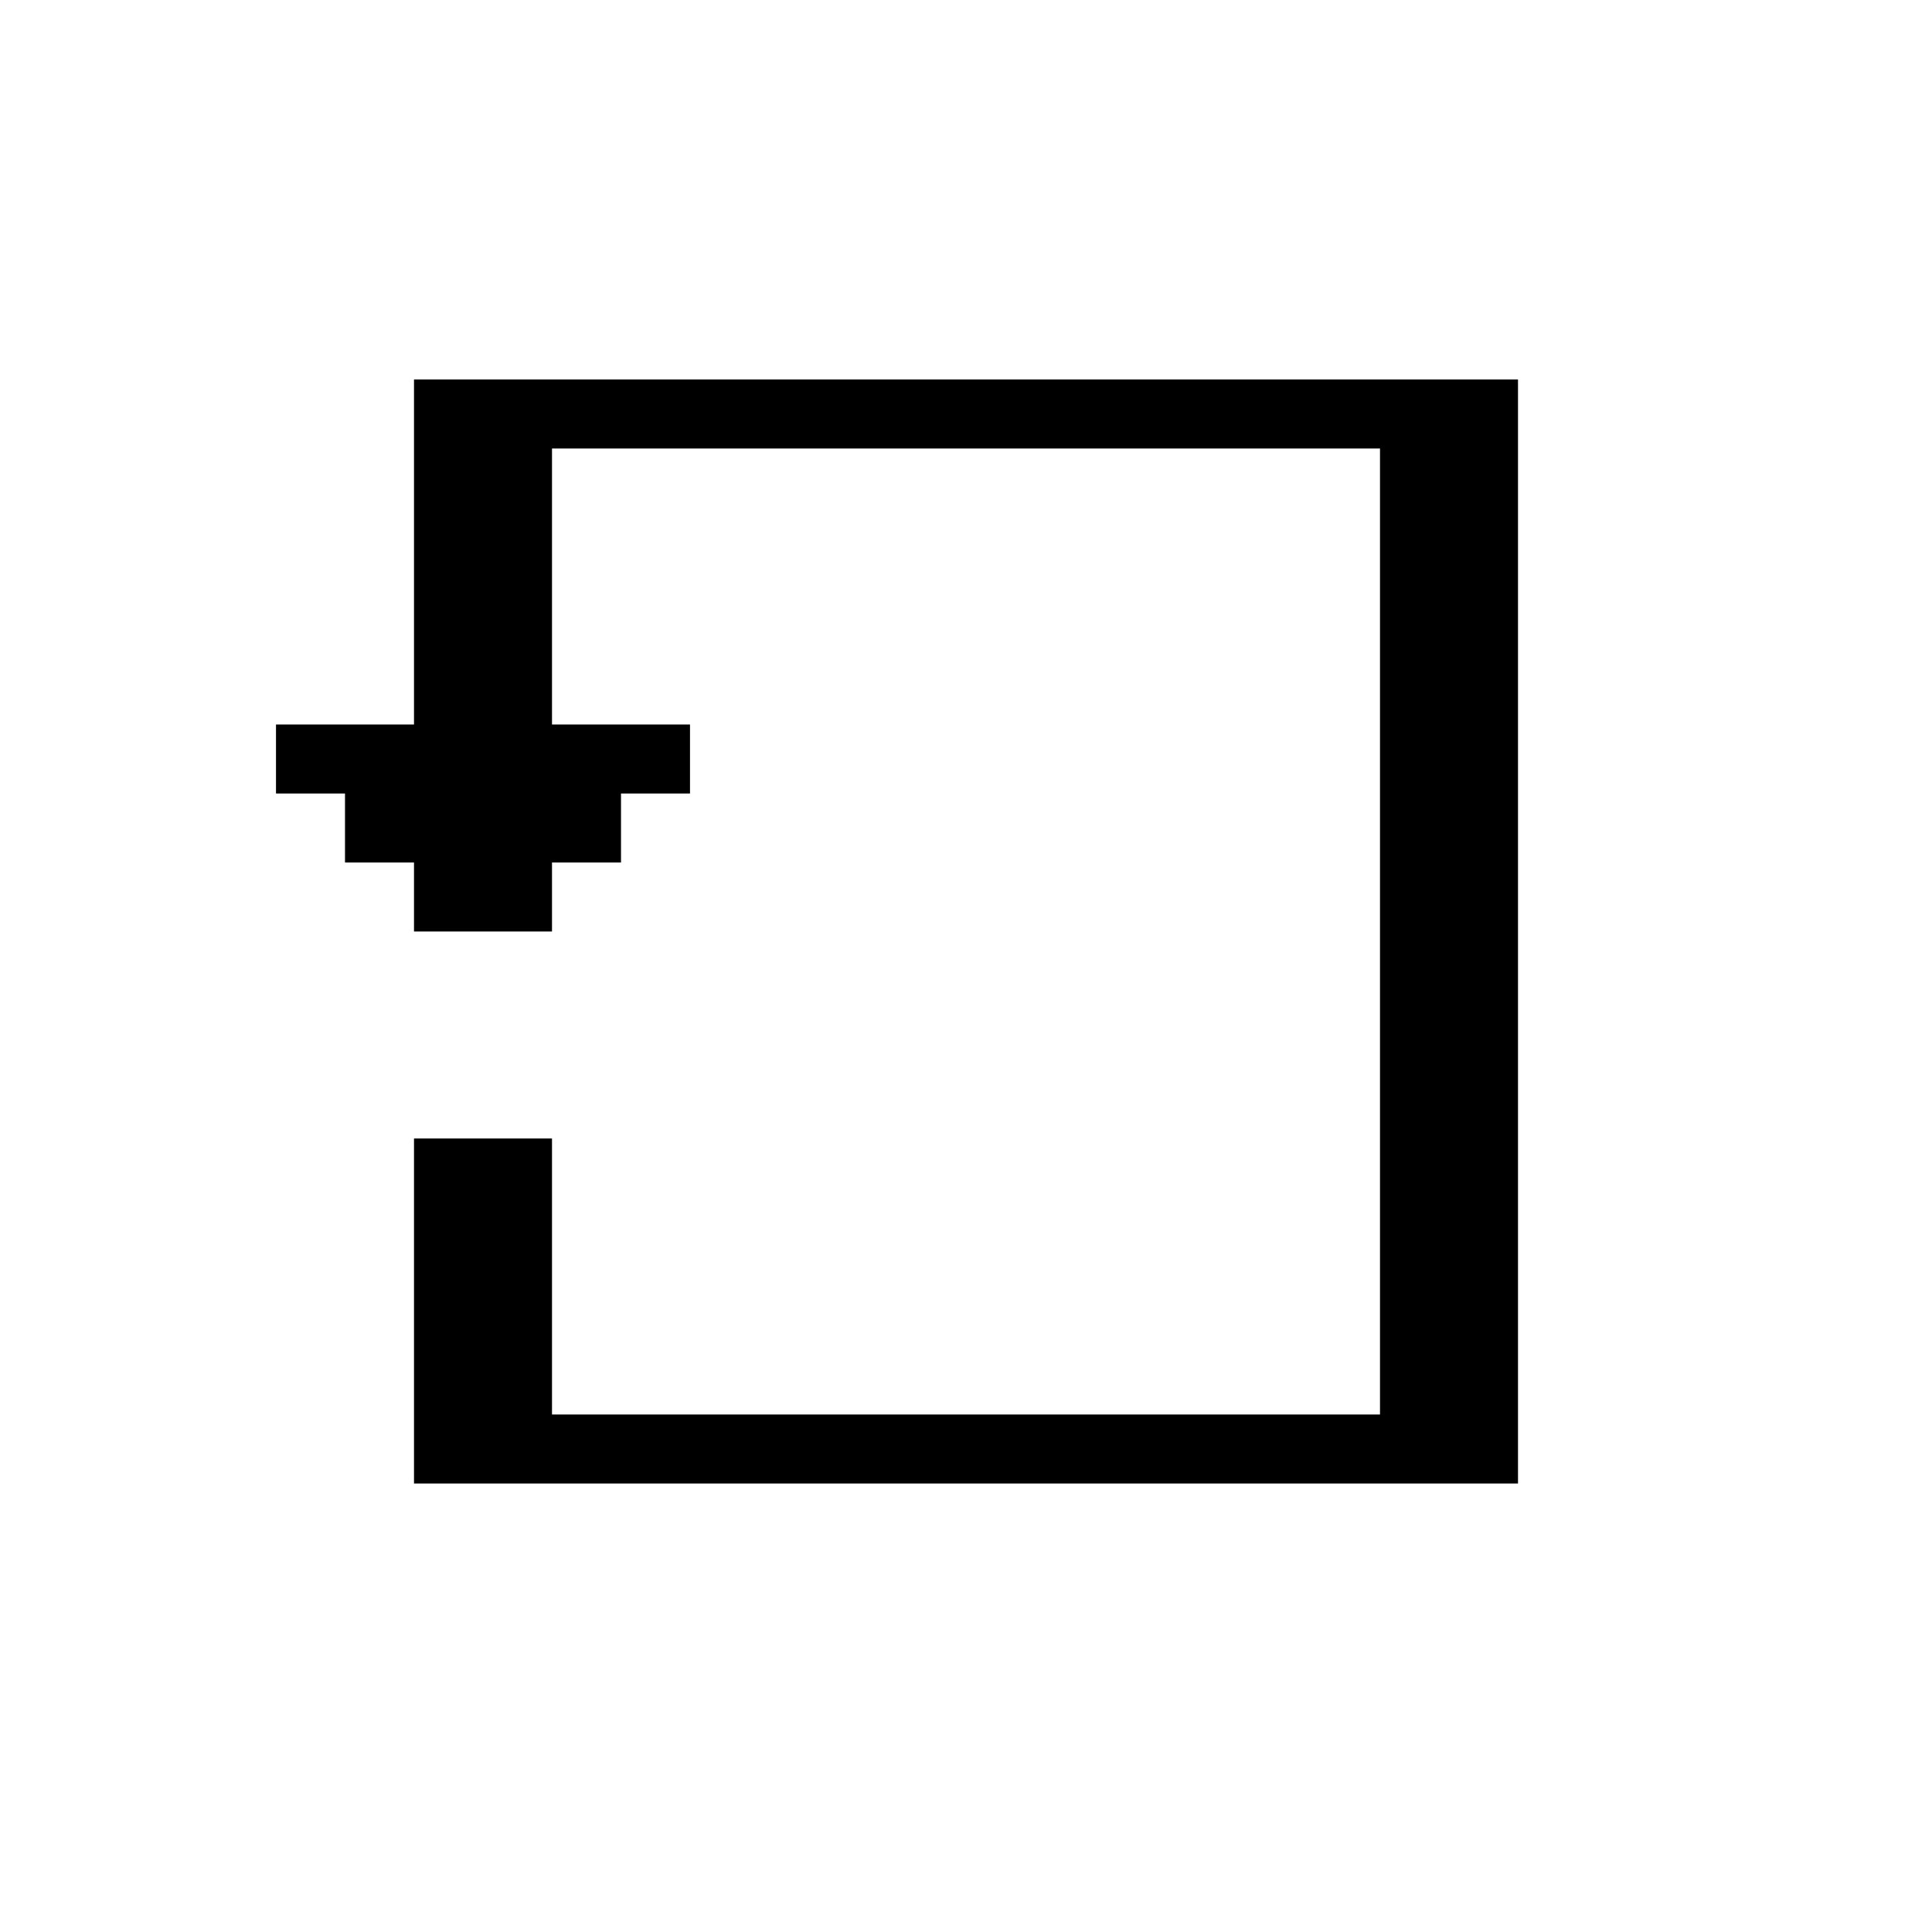 <svg xmlns="http://www.w3.org/2000/svg" viewBox="0 0 28 28">
<path stroke="currentColor" d="M6 6h16M6 7h2M20 7h2M6 8h2M20 8h2M6 9h2M20 9h2M6 10h2M20 10h2M4 11h6M20 11h2M5 12h4M20 12h2M6 13h2M20 13h2M20 14h2M20 15h2M20 16h2M6 17h2M20 17h2M6 18h2M20 18h2M6 19h2M20 19h2M6 20h2M20 20h2M6 21h16"/></svg>